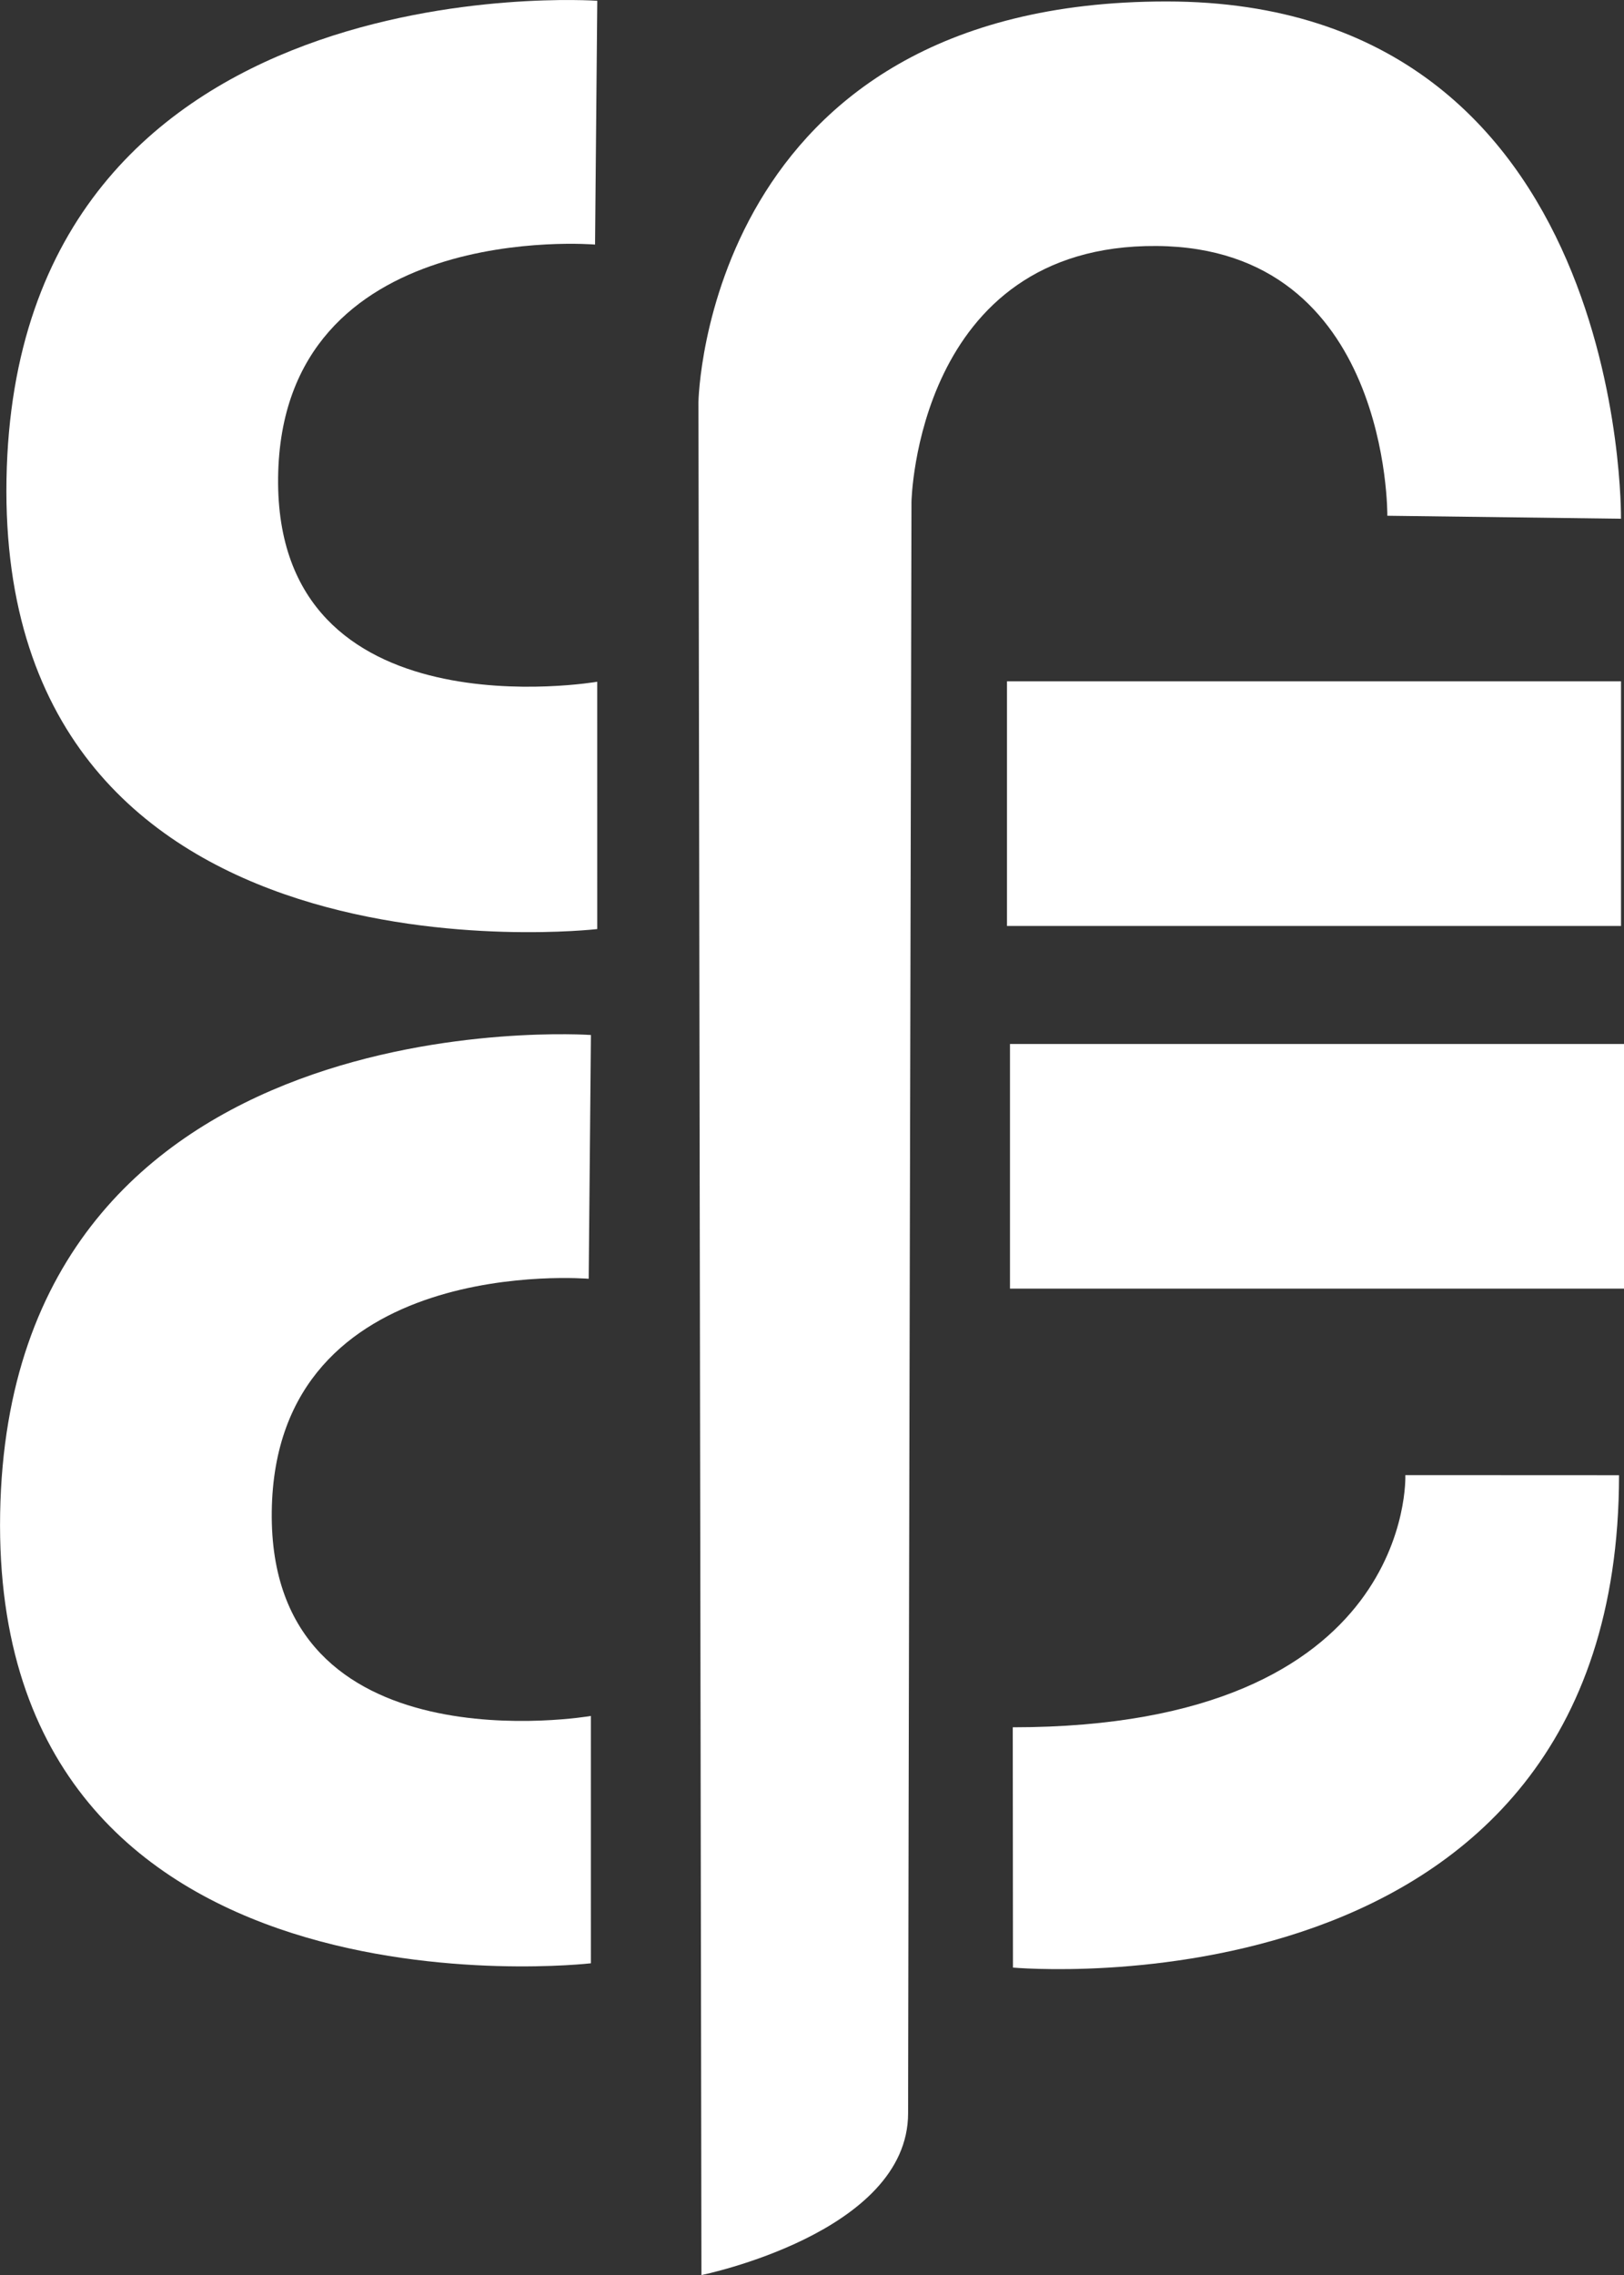 <?xml version="1.0" encoding="UTF-8" standalone="no"?>
<!-- Created with Inkscape (http://www.inkscape.org/) -->

<svg
   width="50.072mm"
   height="70.103mm"
   viewBox="0 0 50.072 70.103"
   version="1.1"
   id="svg1"
   xml:space="preserve"
   xmlns="http://www.w3.org/2000/svg"
   xmlns:svg="http://www.w3.org/2000/svg"><rect x="0" y="0" width="50.072" height="70.103" fill="#333333" stroke="none"/><defs
     id="defs1" /><g
     id="layer3"
     transform="translate(-78.76,-118.759)"><path
       style="fill:#ffffff;stroke-width:0.268"
       d="m 96.911,158.163 c 0,0 -9.679,-0.824 -9.772,7.179 -0.093,8.003 9.839,6.292 9.839,6.292 l 4.67e-4,7.621 c 0,0 -18.493,2.142 -18.214,-13.863 0.278,-16.006 18.215,-14.741 18.215,-14.741 z"
       id="path1-2" /><path
       style="fill:#ffffff;stroke-width:0.268"
       d="m 97.107,126.295 c 0,0 -9.679,-0.824 -9.772,7.179 -0.093,8.003 9.839,6.292 9.839,6.292 l 4.67e-4,7.621 c 0,0 -18.493,2.142 -18.214,-13.863 0.278,-16.006 18.215,-14.741 18.215,-14.741 z"
       id="path1" /><rect
       style="mix-blend-mode:normal;fill:#ffffff;stroke-width:0.259"
       id="rect1"
       width="18.932"
       height="7.538"
       x="109.808"
       y="139.753" /><rect
       style="mix-blend-mode:normal;fill:#ffffff;stroke-width:0.259"
       id="rect2"
       width="18.932"
       height="7.538"
       x="109.9"
       y="150.928" /><path
       style="mix-blend-mode:normal;fill:#ffffff;stroke-width:0.265"
       d="m 100.295,131.141 0.092,57.721 c 0,0 6.372,-1.293 6.372,-4.987 0,-3.694 0.104,-49.651 0.104,-49.651 0,0 0.148,-7.941 7.561,-7.885 7.202,0.055 7.111,8.312 7.111,8.312 l 7.204,0.092 c 0,0 0.207,-15.939 -14.015,-15.939 -14.222,0 -14.429,12.337 -14.429,12.337 z"
       id="path2" /><path
       style="mix-blend-mode:normal;fill:#ffffff;stroke-width:0.256"
       d="m 109.992,179.387 c 0,0 18.676,1.708 18.687,-15.171 l -6.589,-0.003 c 0,0 0.317,7.77 -12.104,7.77 z"
       id="path3" /></g></svg>

